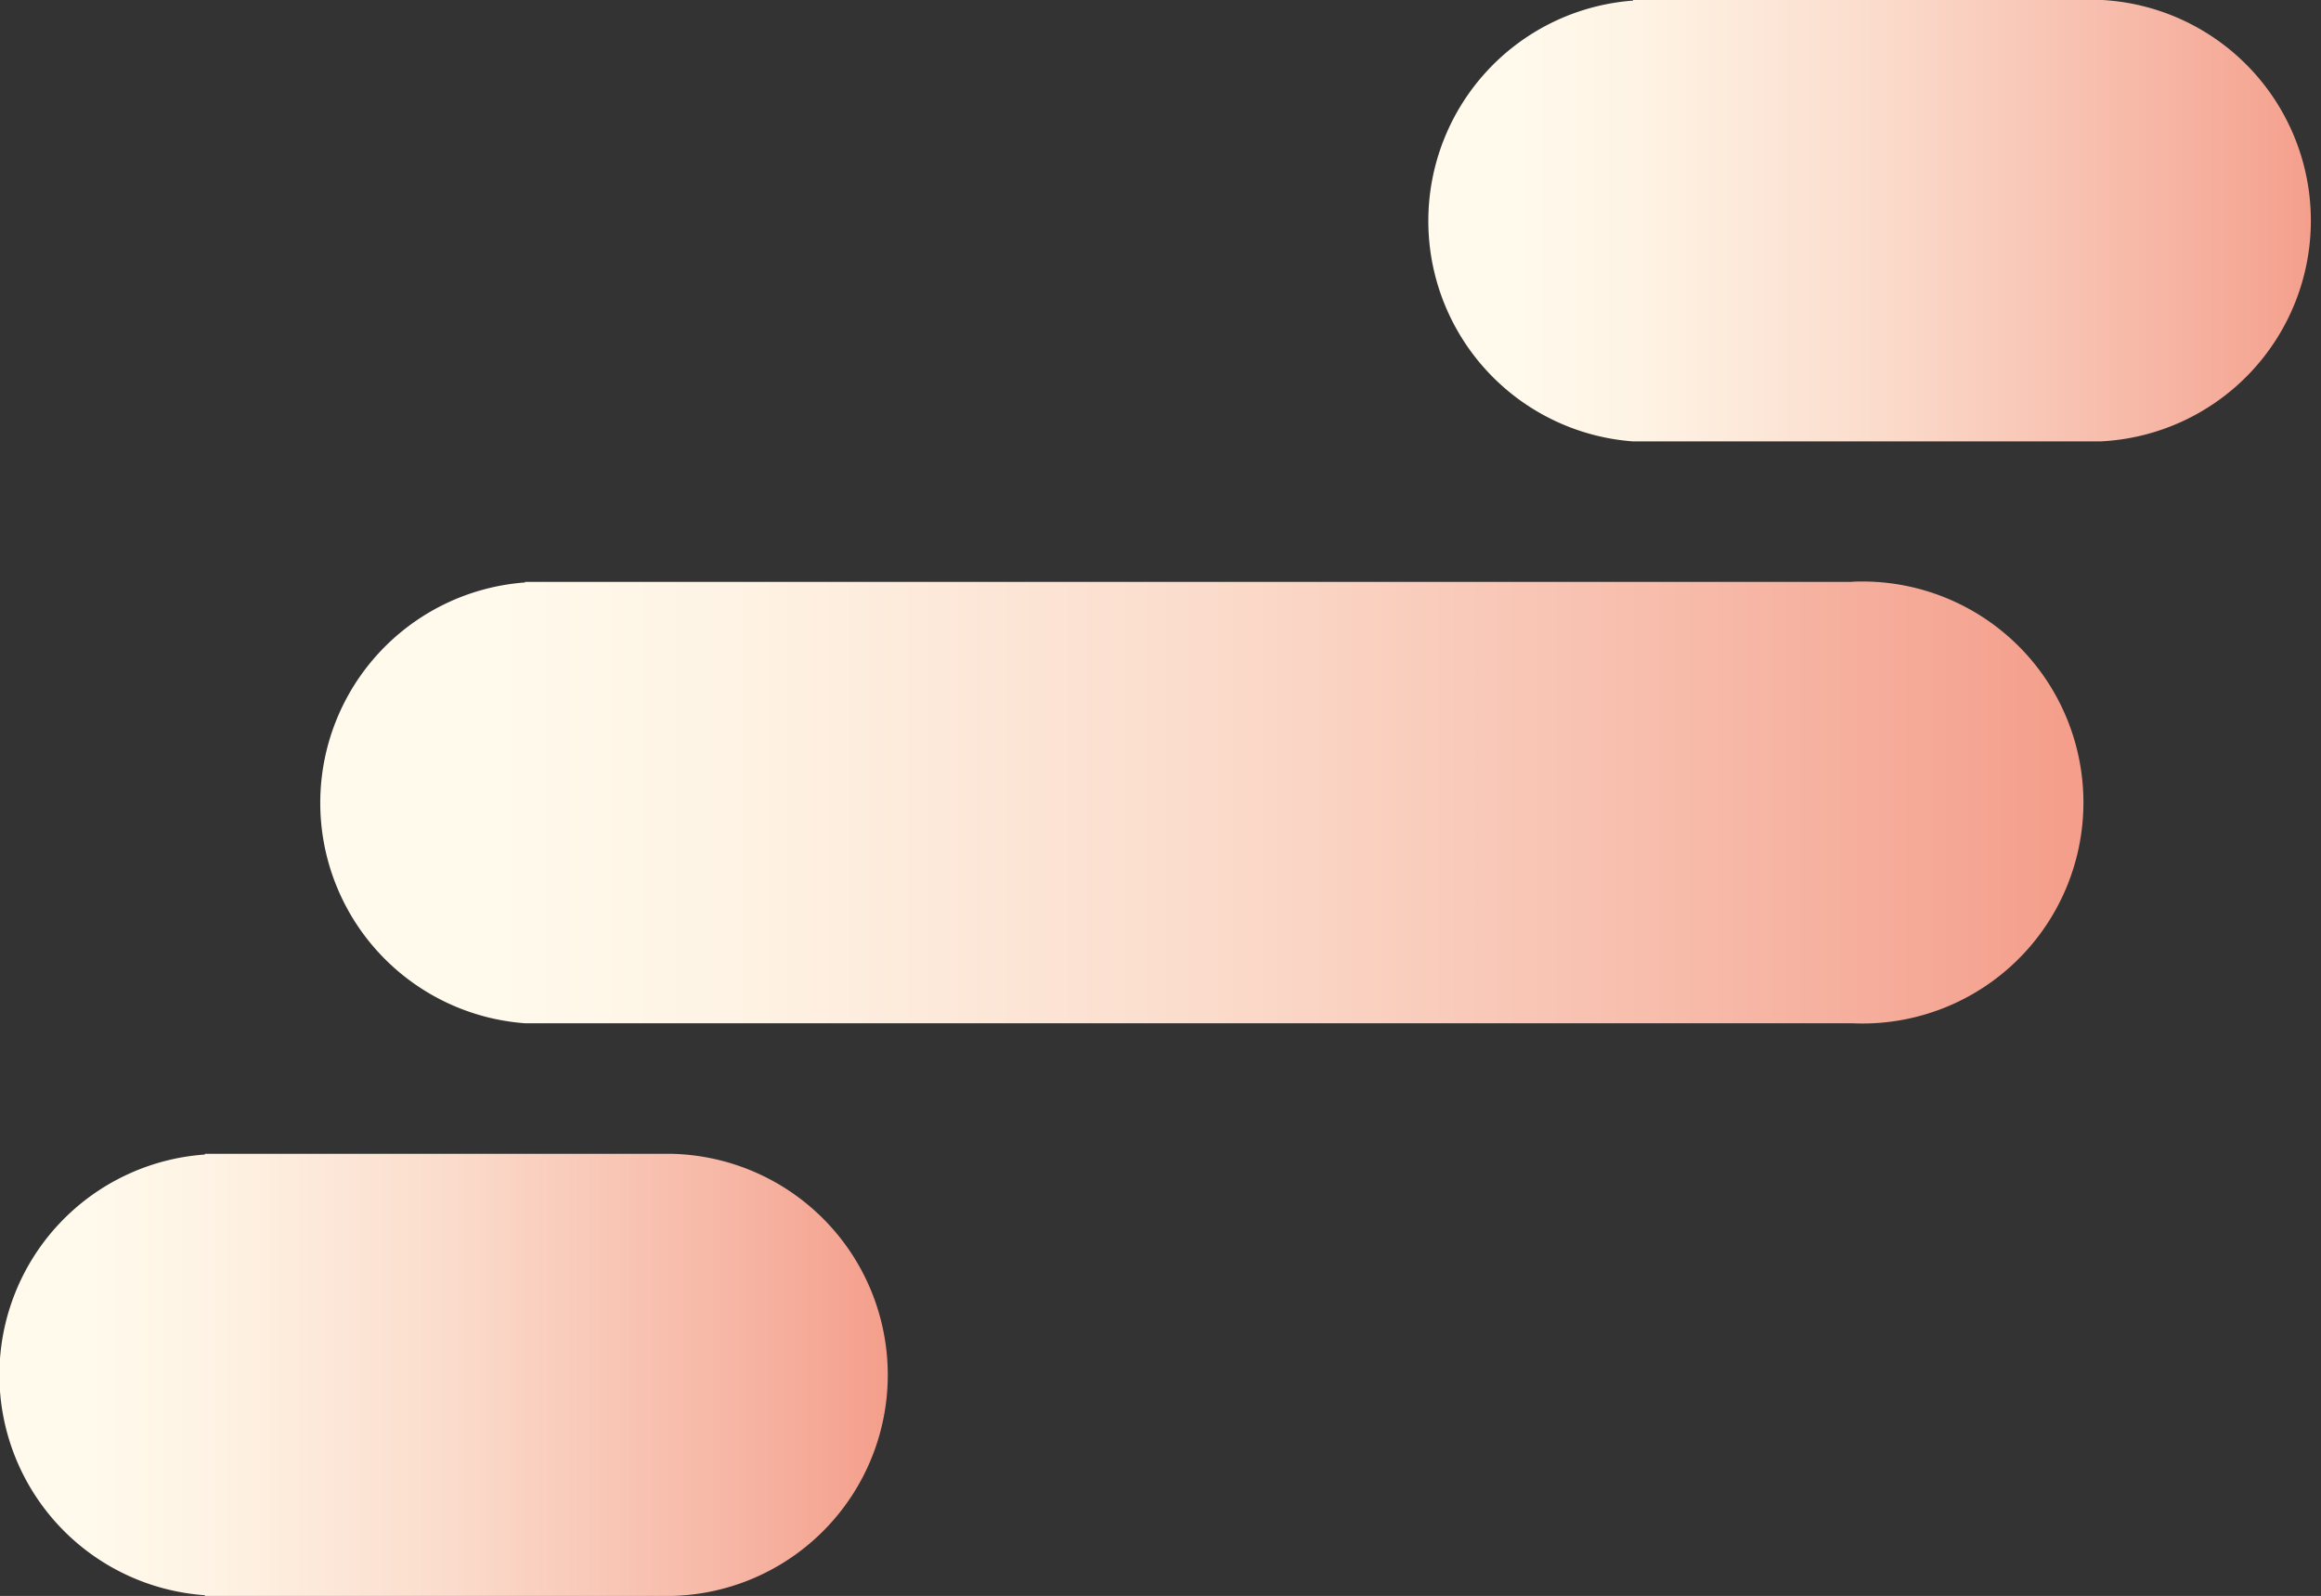 <svg xmlns="http://www.w3.org/2000/svg" xmlns:xlink="http://www.w3.org/1999/xlink" viewBox="0 0 194.51 133.74"><rect x="0" y="0" width="194.51" height="133.74" fill="#333333" stroke="none"/><defs><style>.cls-1{fill:url(#Degradado_sin_nombre_38);}.cls-2{fill:url(#Degradado_sin_nombre_38-2);}.cls-3{fill:url(#Degradado_sin_nombre_38-3);}</style><linearGradient id="Degradado_sin_nombre_38" x1="74.82" y1="115.22" x2="0" y2="115.22" gradientUnits="userSpaceOnUse"><stop offset="0" stop-color="#f49e8b"/><stop offset="0.19" stop-color="#f7b7a6"/><stop offset="0.5" stop-color="#fbdccc"/><stop offset="0.75" stop-color="#fef2e3"/><stop offset="0.9" stop-color="#fffaec"/></linearGradient><linearGradient id="Degradado_sin_nombre_38-2" x1="194.51" y1="18.52" x2="119.69" y2="18.52" xlink:href="#Degradado_sin_nombre_38"/><linearGradient id="Degradado_sin_nombre_38-3" x1="173.74" y1="67.28" x2="26.87" y2="67.28" xlink:href="#Degradado_sin_nombre_38"/></defs><g id="Capa_2" data-name="Capa 2"><g id="Layer_1" data-name="Layer 1"><path class="cls-1" d="M56.3,96.69H17.17v.06a18.51,18.51,0,0,0,0,36.93v.06H56.3a18.53,18.53,0,0,0,0-37.05Z"/><path class="cls-2" d="M176,0H136.86V.05a18.52,18.52,0,0,0,0,36.94v0H176a18.52,18.52,0,0,0,0-37Z"/><path class="cls-3" d="M155.22,48.76H44v.05a18.52,18.52,0,0,0,0,36.94v0H155.22a18.52,18.52,0,1,0,0-37Z"/></g></g></svg>